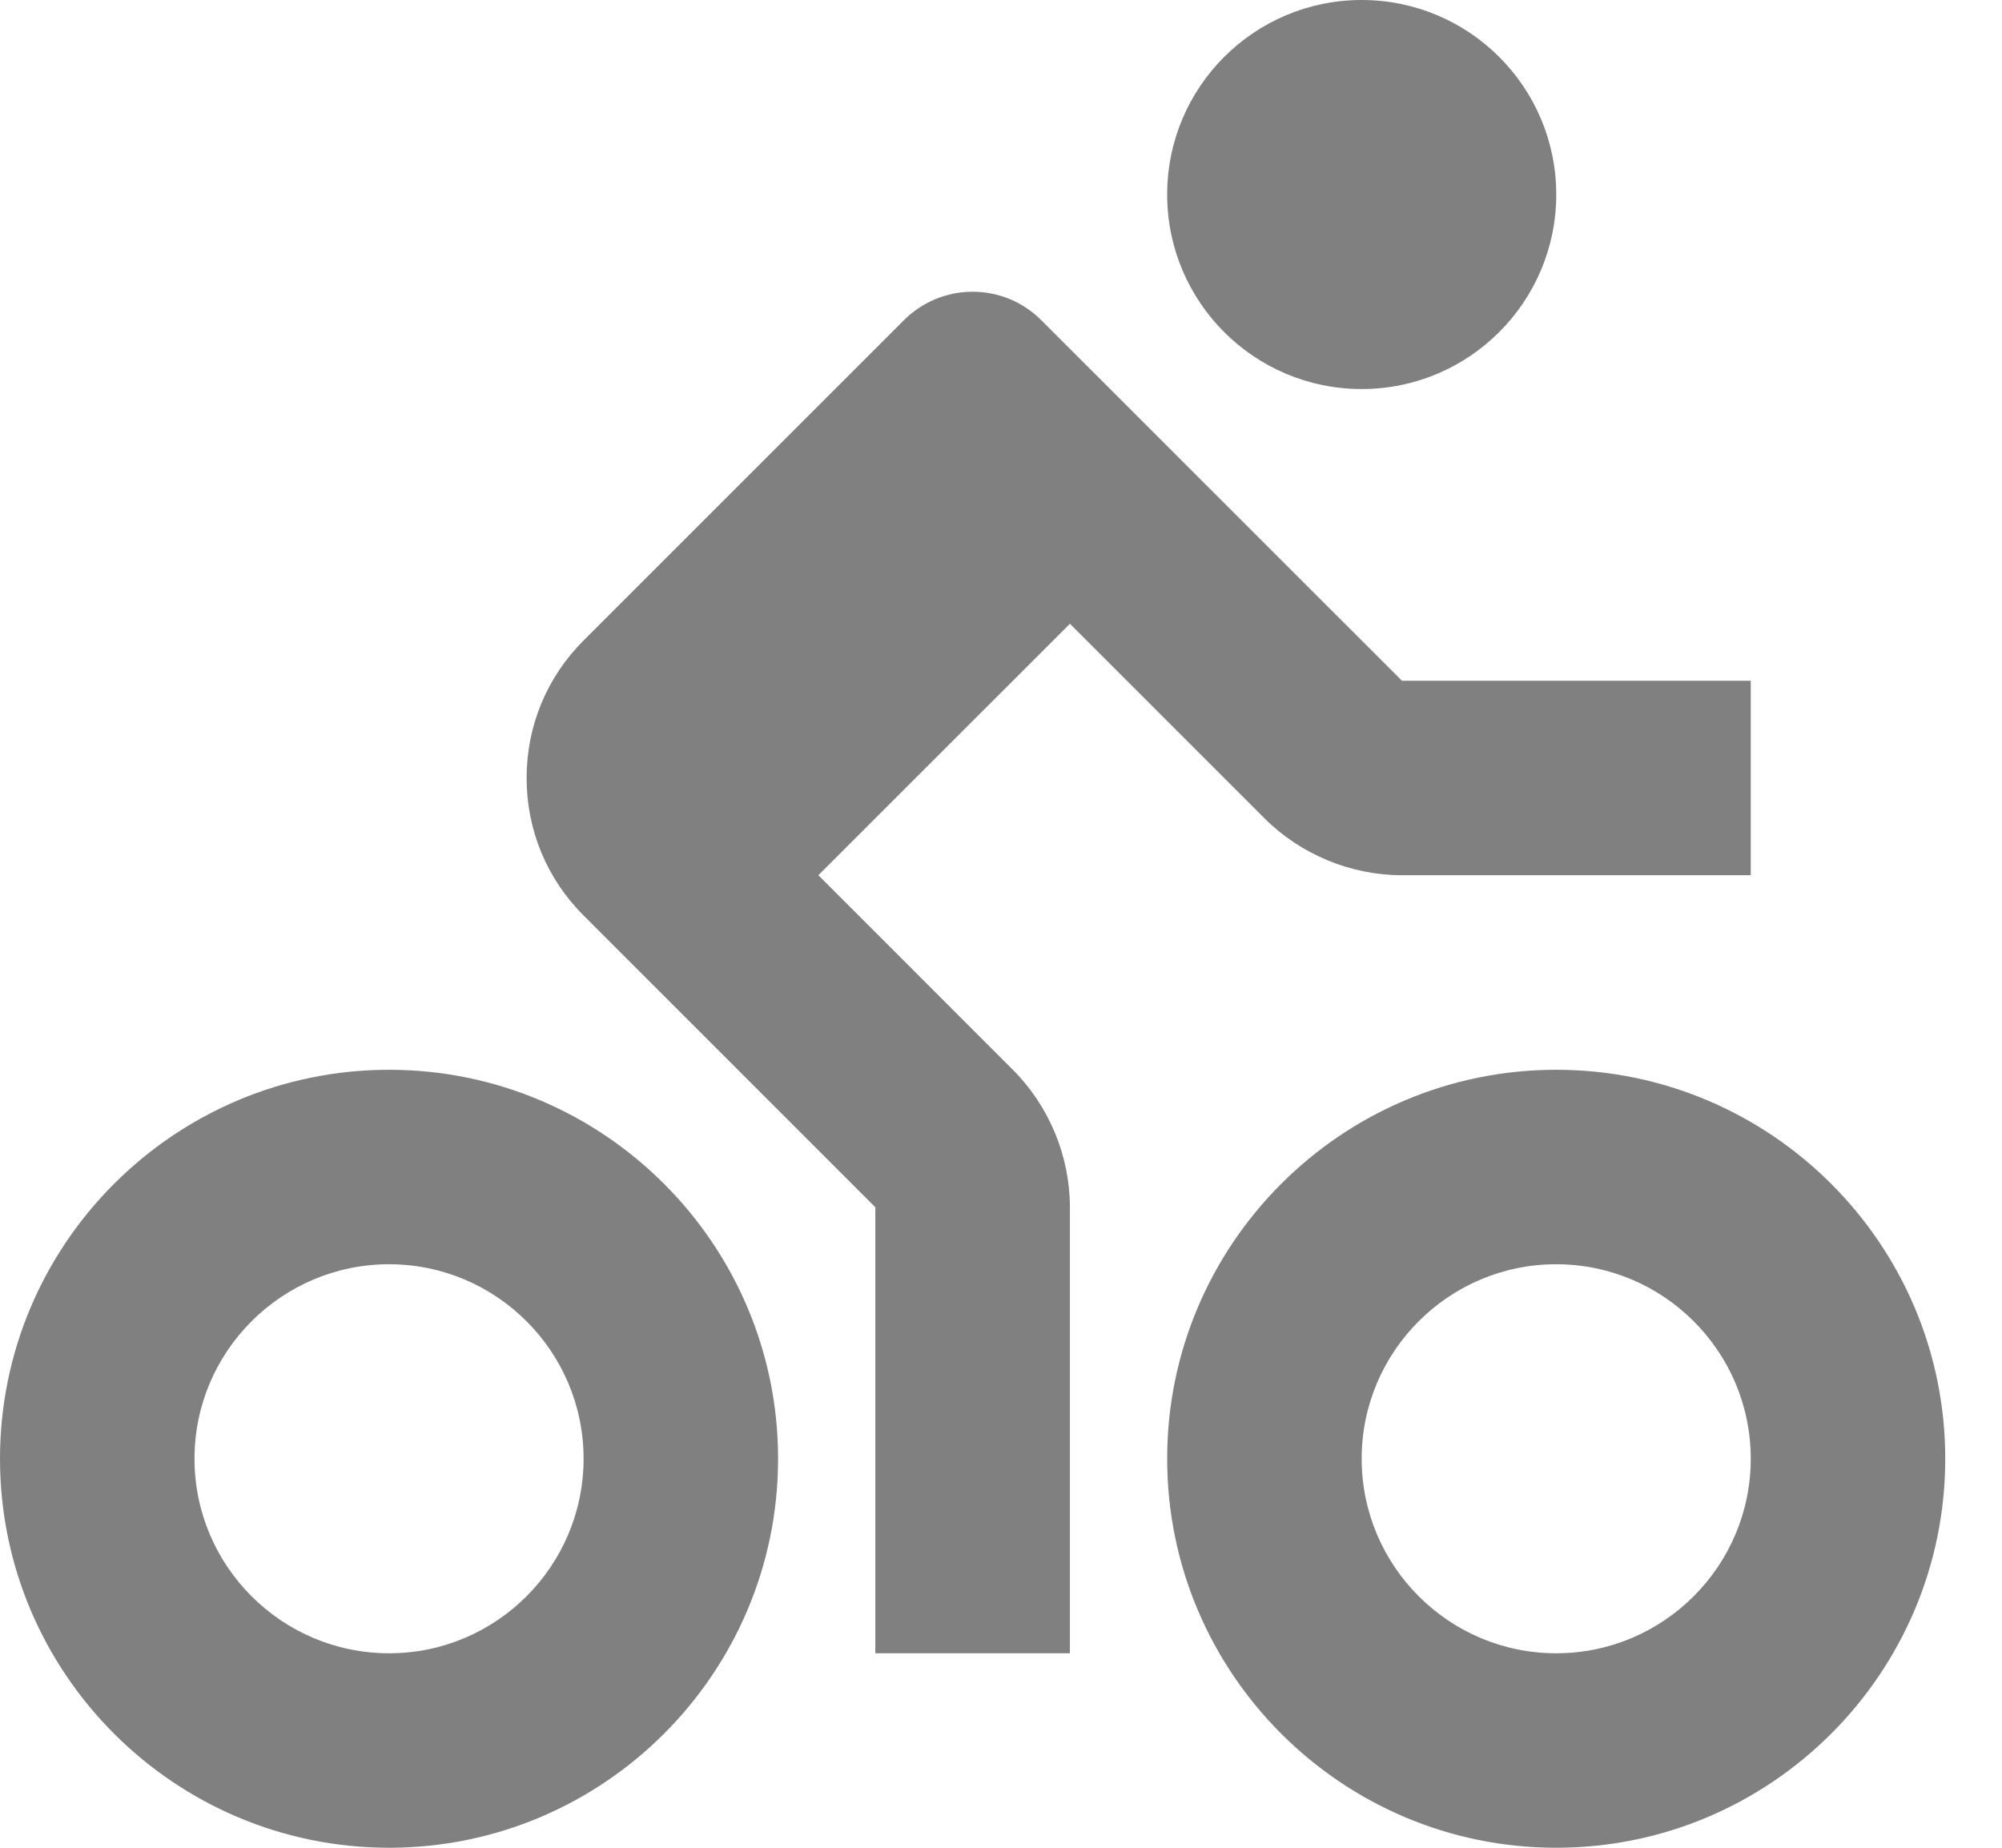 <svg width="26" height="24" viewBox="0 0 26 24" fill="none" xmlns="http://www.w3.org/2000/svg">
<path d="M11.368 15.681V21.474H13.895V15.681C13.895 15.016 13.624 14.365 13.154 13.895L10.628 11.368L13.895 8.102L16.421 10.628C16.891 11.098 17.543 11.368 18.207 11.368H22.737V8.842H18.207L13.524 4.16C13.407 4.042 13.268 3.949 13.115 3.885C12.962 3.822 12.797 3.789 12.632 3.789C12.466 3.789 12.301 3.822 12.148 3.885C11.995 3.949 11.856 4.042 11.738 4.16L7.579 8.319C7.101 8.797 6.839 9.431 6.839 10.105C6.839 10.78 7.101 11.414 7.579 11.891L11.368 15.681Z" fill="#808080"/>
<path d="M17.684 5.053C19.079 5.053 20.211 3.922 20.211 2.526C20.211 1.131 19.079 0 17.684 0C16.289 0 15.158 1.131 15.158 2.526C15.158 3.922 16.289 5.053 17.684 5.053Z" fill="#808080"/>
<path d="M20.21 13.895C17.424 13.895 15.158 16.161 15.158 18.947C15.158 21.734 17.424 24 20.21 24C22.997 24 25.263 21.734 25.263 18.947C25.263 16.161 22.997 13.895 20.21 13.895ZM20.21 21.474C18.817 21.474 17.684 20.341 17.684 18.947C17.684 17.554 18.817 16.421 20.21 16.421C21.604 16.421 22.737 17.554 22.737 18.947C22.737 20.341 21.604 21.474 20.21 21.474ZM5.053 24C7.839 24 10.105 21.734 10.105 18.947C10.105 16.161 7.839 13.895 5.053 13.895C2.266 13.895 0 16.161 0 18.947C0 21.734 2.266 24 5.053 24ZM5.053 16.421C6.446 16.421 7.579 17.554 7.579 18.947C7.579 20.341 6.446 21.474 5.053 21.474C3.659 21.474 2.526 20.341 2.526 18.947C2.526 17.554 3.659 16.421 5.053 16.421Z" fill="#808080"/>
</svg>
